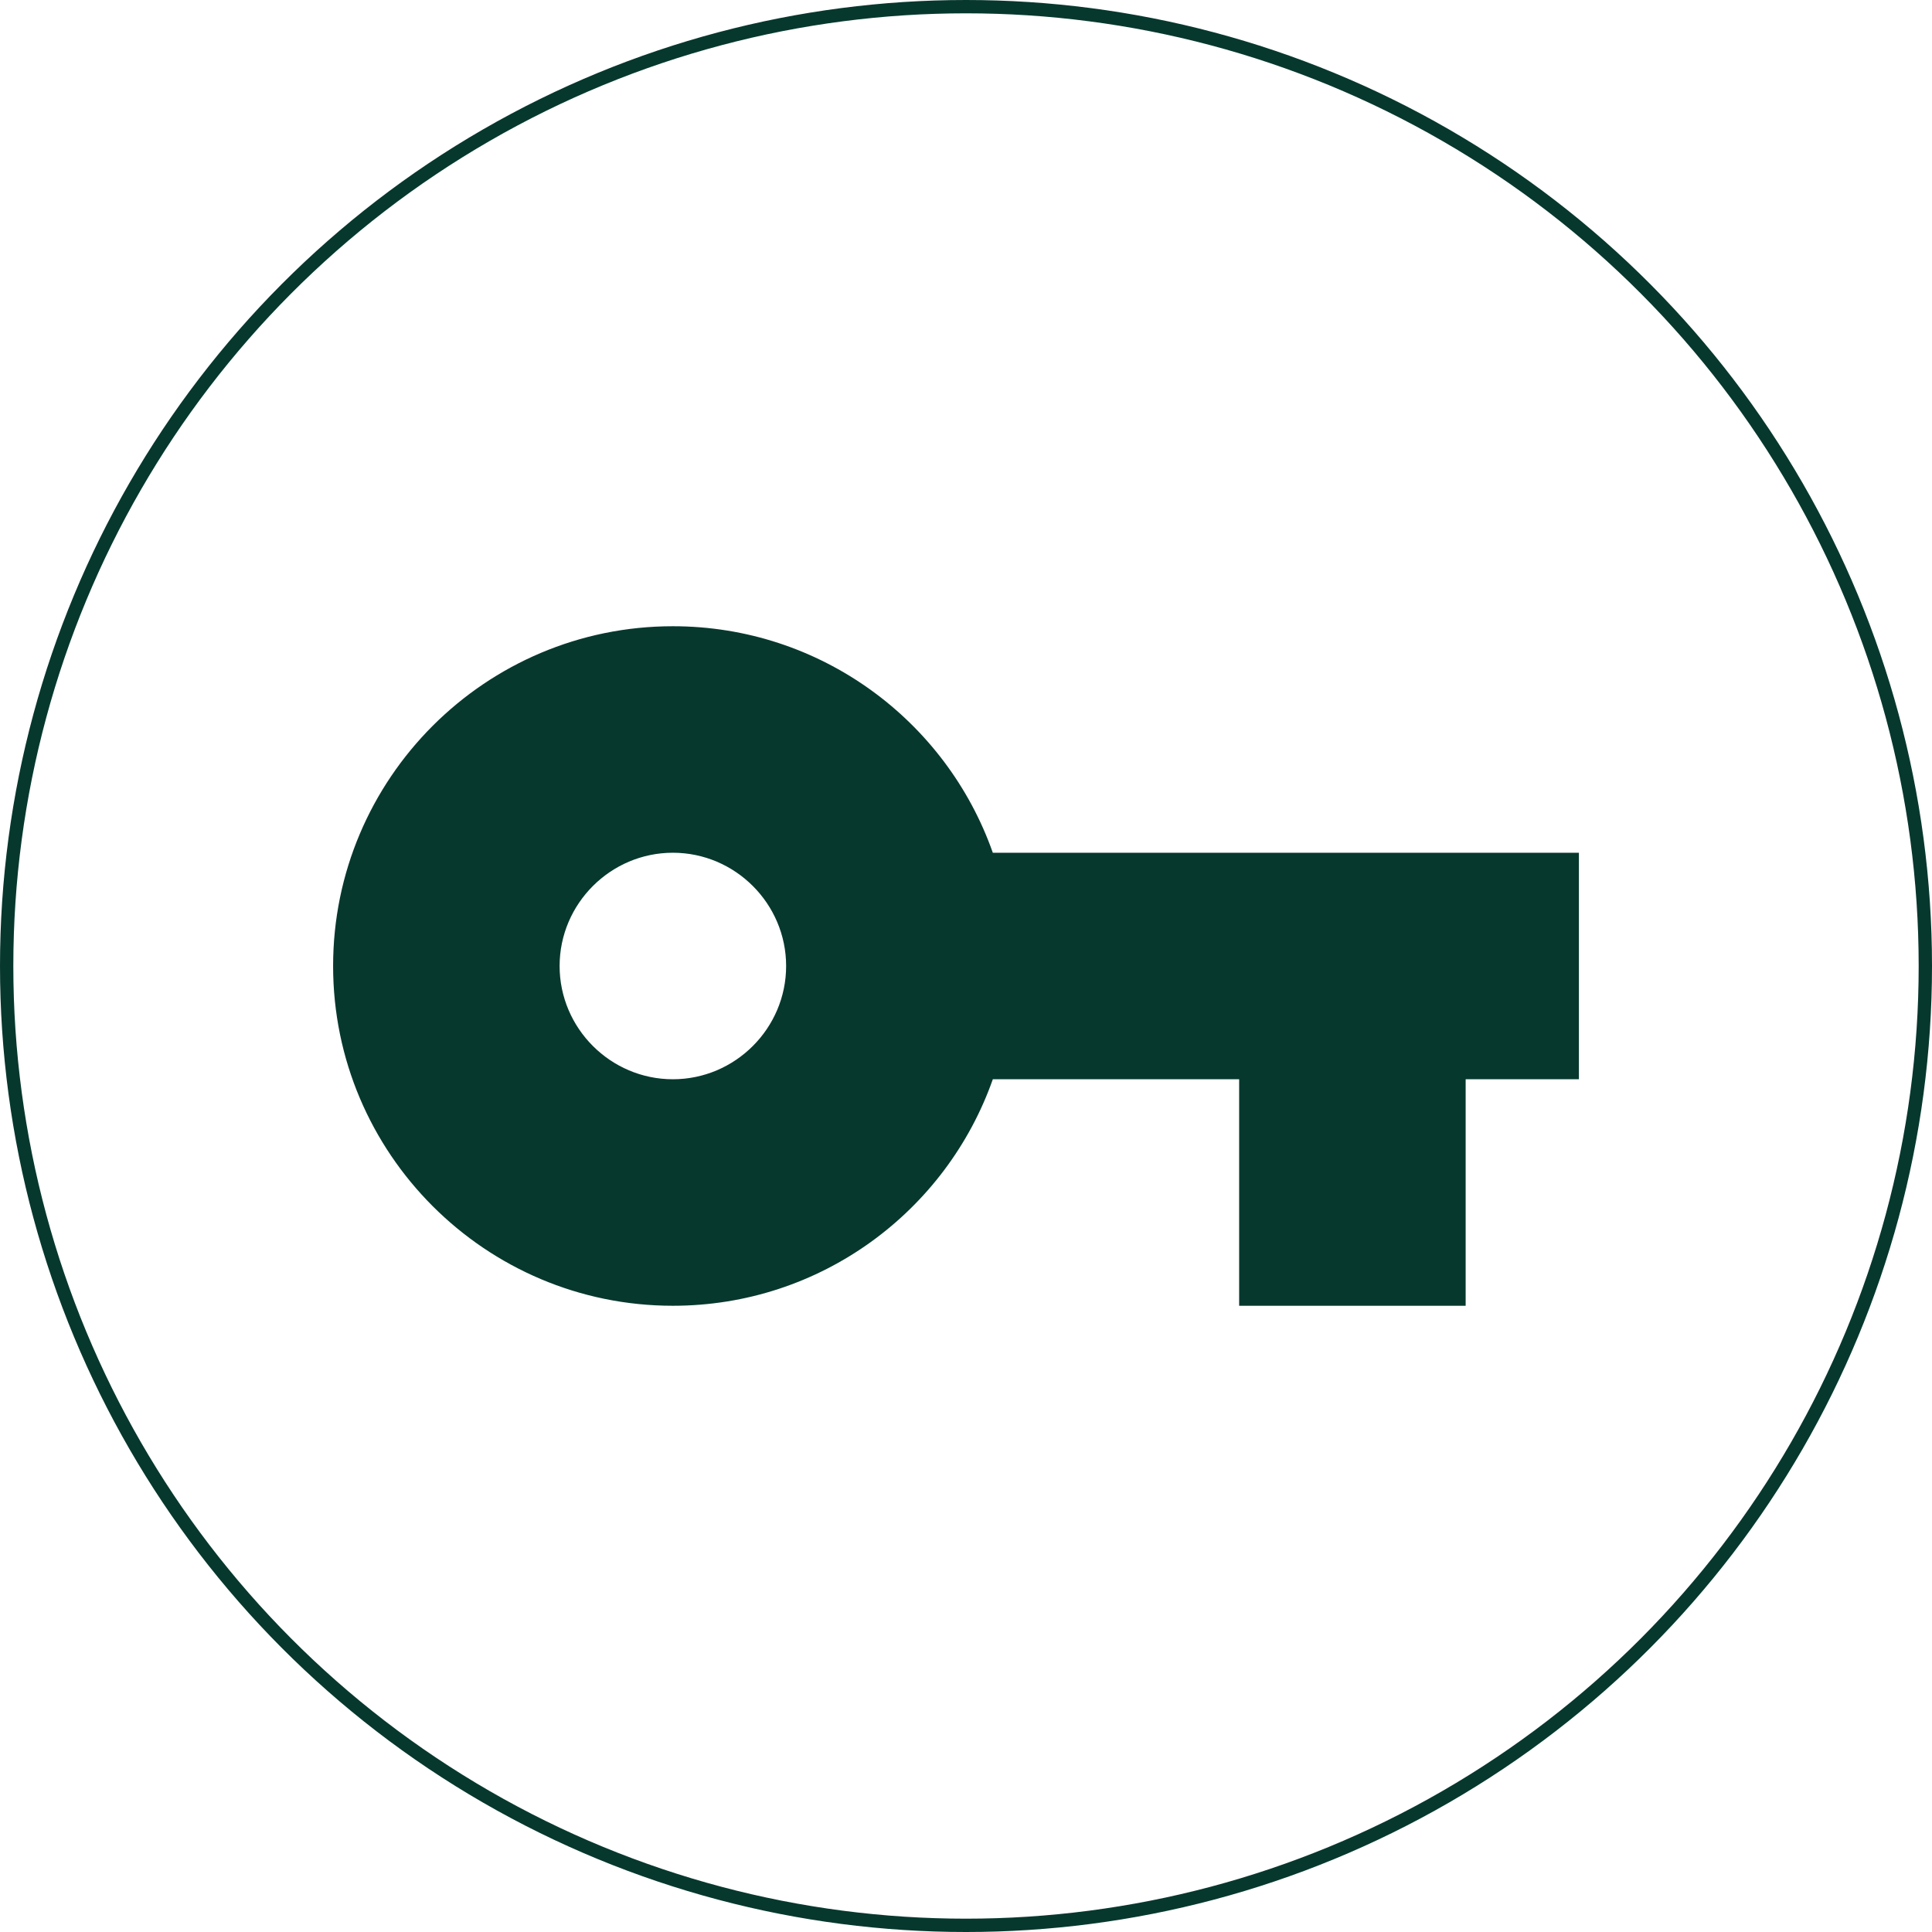 <svg width="145" height="145" viewBox="0 0 145 145" fill="none" xmlns="http://www.w3.org/2000/svg">
<path d="M74.513 64C71.028 54.097 61.593 47 50.5 47C36.432 47 25 58.432 25 72.5C25 86.567 36.432 98 50.5 98C61.593 98 71.028 90.903 74.513 81H93V98H110V81H118.5V64H74.513ZM50.5 81C45.825 81 42 77.175 42 72.5C42 67.825 45.825 64 50.5 64C55.175 64 59 67.825 59 72.5C59 77.175 55.175 81 50.5 81Z" fill="#07382E"/>
<circle cx="72.5" cy="72.5" r="72" stroke="#07382E"/>
</svg>
